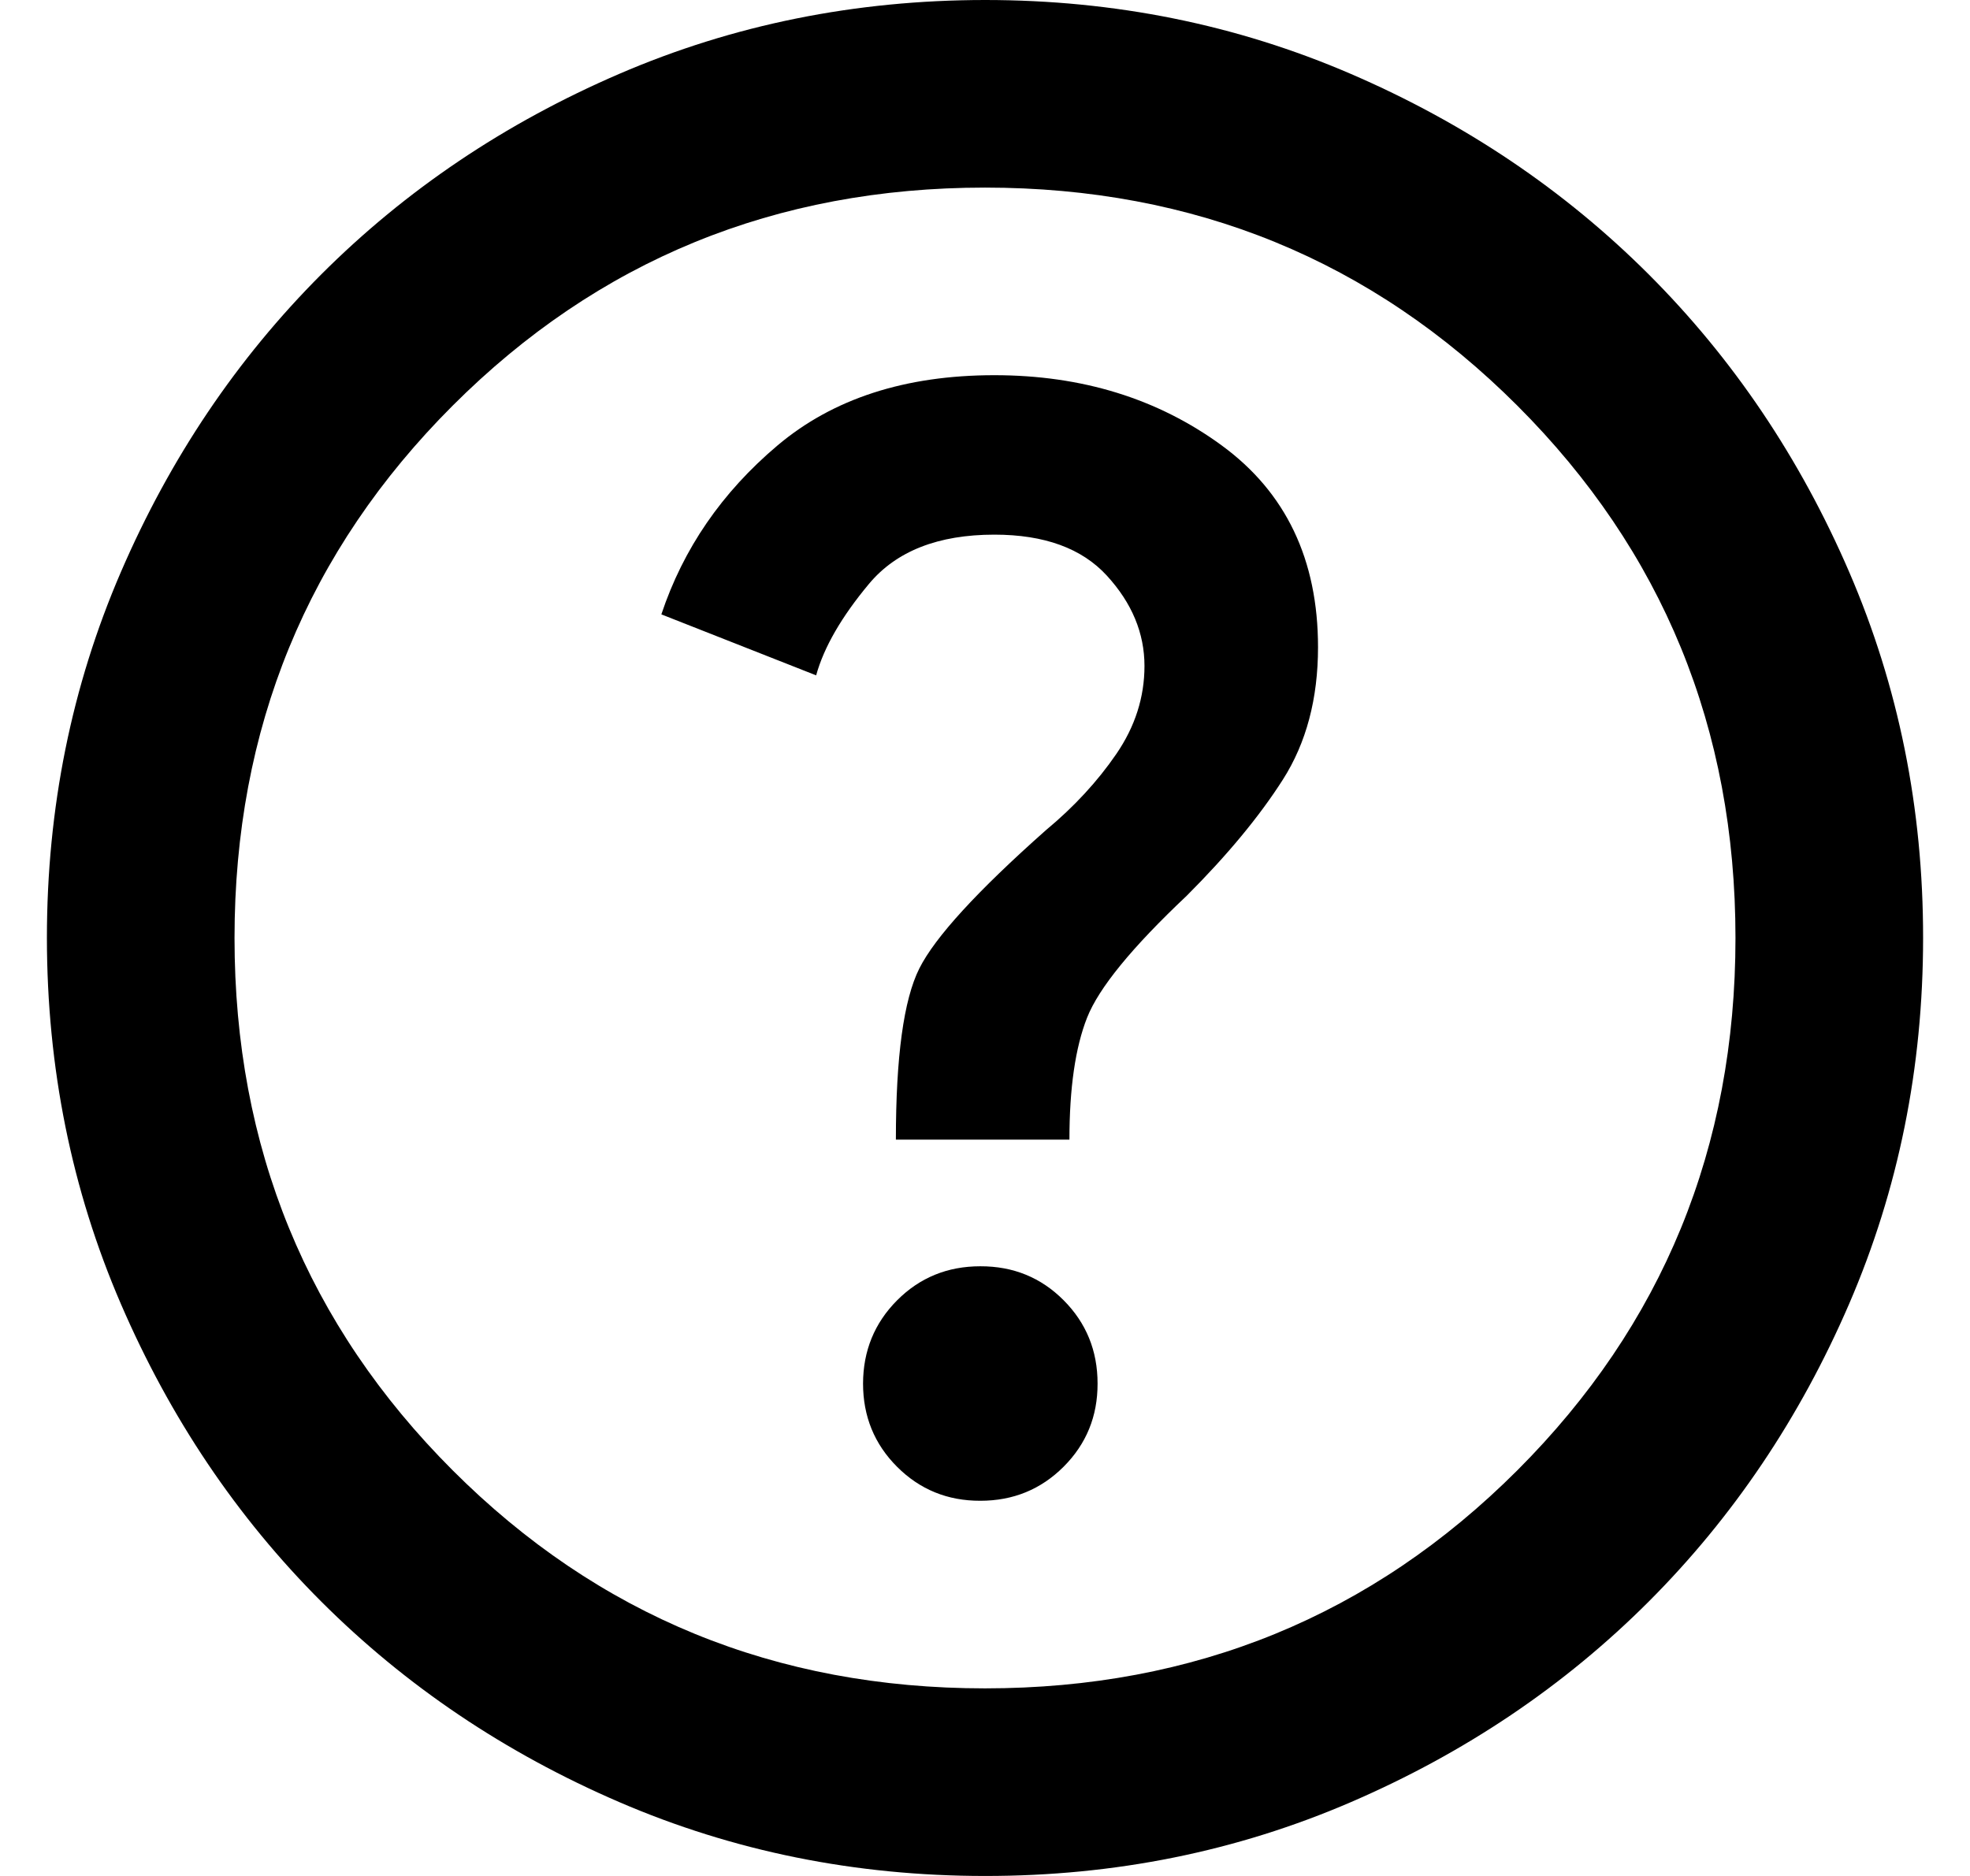 <svg width="21" height="20" viewBox="0 0 21 20" fill="none" xmlns="http://www.w3.org/2000/svg">
<path d="M10.45 16C10.8 16 11.096 15.879 11.338 15.637C11.58 15.395 11.701 15.099 11.7 14.75C11.7 14.4 11.579 14.104 11.338 13.862C11.097 13.62 10.801 13.499 10.45 13.5C10.1 13.5 9.804 13.621 9.563 13.863C9.322 14.105 9.201 14.401 9.2 14.75C9.2 15.1 9.321 15.396 9.563 15.638C9.805 15.88 10.101 16.001 10.45 16ZM9.55 12.15H11.4C11.4 11.6 11.463 11.167 11.588 10.85C11.713 10.533 12.067 10.1 12.65 9.55C13.083 9.117 13.425 8.704 13.675 8.312C13.925 7.92 14.05 7.449 14.05 6.9C14.05 5.967 13.708 5.25 13.025 4.75C12.342 4.25 11.533 4 10.6 4C9.65 4 8.879 4.25 8.287 4.75C7.695 5.25 7.283 5.85 7.05 6.55L8.7 7.2C8.783 6.9 8.971 6.575 9.263 6.225C9.555 5.875 10.001 5.7 10.6 5.7C11.133 5.7 11.533 5.846 11.8 6.138C12.067 6.43 12.2 6.751 12.2 7.1C12.2 7.433 12.1 7.746 11.9 8.038C11.7 8.33 11.45 8.601 11.15 8.85C10.417 9.5 9.967 9.992 9.8 10.325C9.633 10.658 9.55 11.267 9.55 12.15ZM10.5 20C9.117 20 7.817 19.737 6.6 19.212C5.383 18.687 4.325 17.974 3.425 17.075C2.525 16.175 1.813 15.117 1.288 13.9C0.763 12.683 0.501 11.383 0.5 10C0.5 8.617 0.763 7.317 1.288 6.1C1.813 4.883 2.526 3.825 3.425 2.925C4.325 2.025 5.383 1.313 6.6 0.788C7.817 0.263 9.117 0.001 10.5 0C11.883 0 13.183 0.263 14.4 0.788C15.617 1.313 16.675 2.026 17.575 2.925C18.475 3.825 19.188 4.883 19.713 6.1C20.238 7.317 20.501 8.617 20.5 10C20.5 11.383 20.237 12.683 19.712 13.9C19.187 15.117 18.474 16.175 17.575 17.075C16.675 17.975 15.617 18.688 14.4 19.213C13.183 19.738 11.883 20.001 10.5 20ZM10.5 18C12.733 18 14.625 17.225 16.175 15.675C17.725 14.125 18.5 12.233 18.5 10C18.5 7.767 17.725 5.875 16.175 4.325C14.625 2.775 12.733 2 10.5 2C8.267 2 6.375 2.775 4.825 4.325C3.275 5.875 2.5 7.767 2.5 10C2.5 12.233 3.275 14.125 4.825 15.675C6.375 17.225 8.267 18 10.5 18Z" fill="black"/>
</svg>
